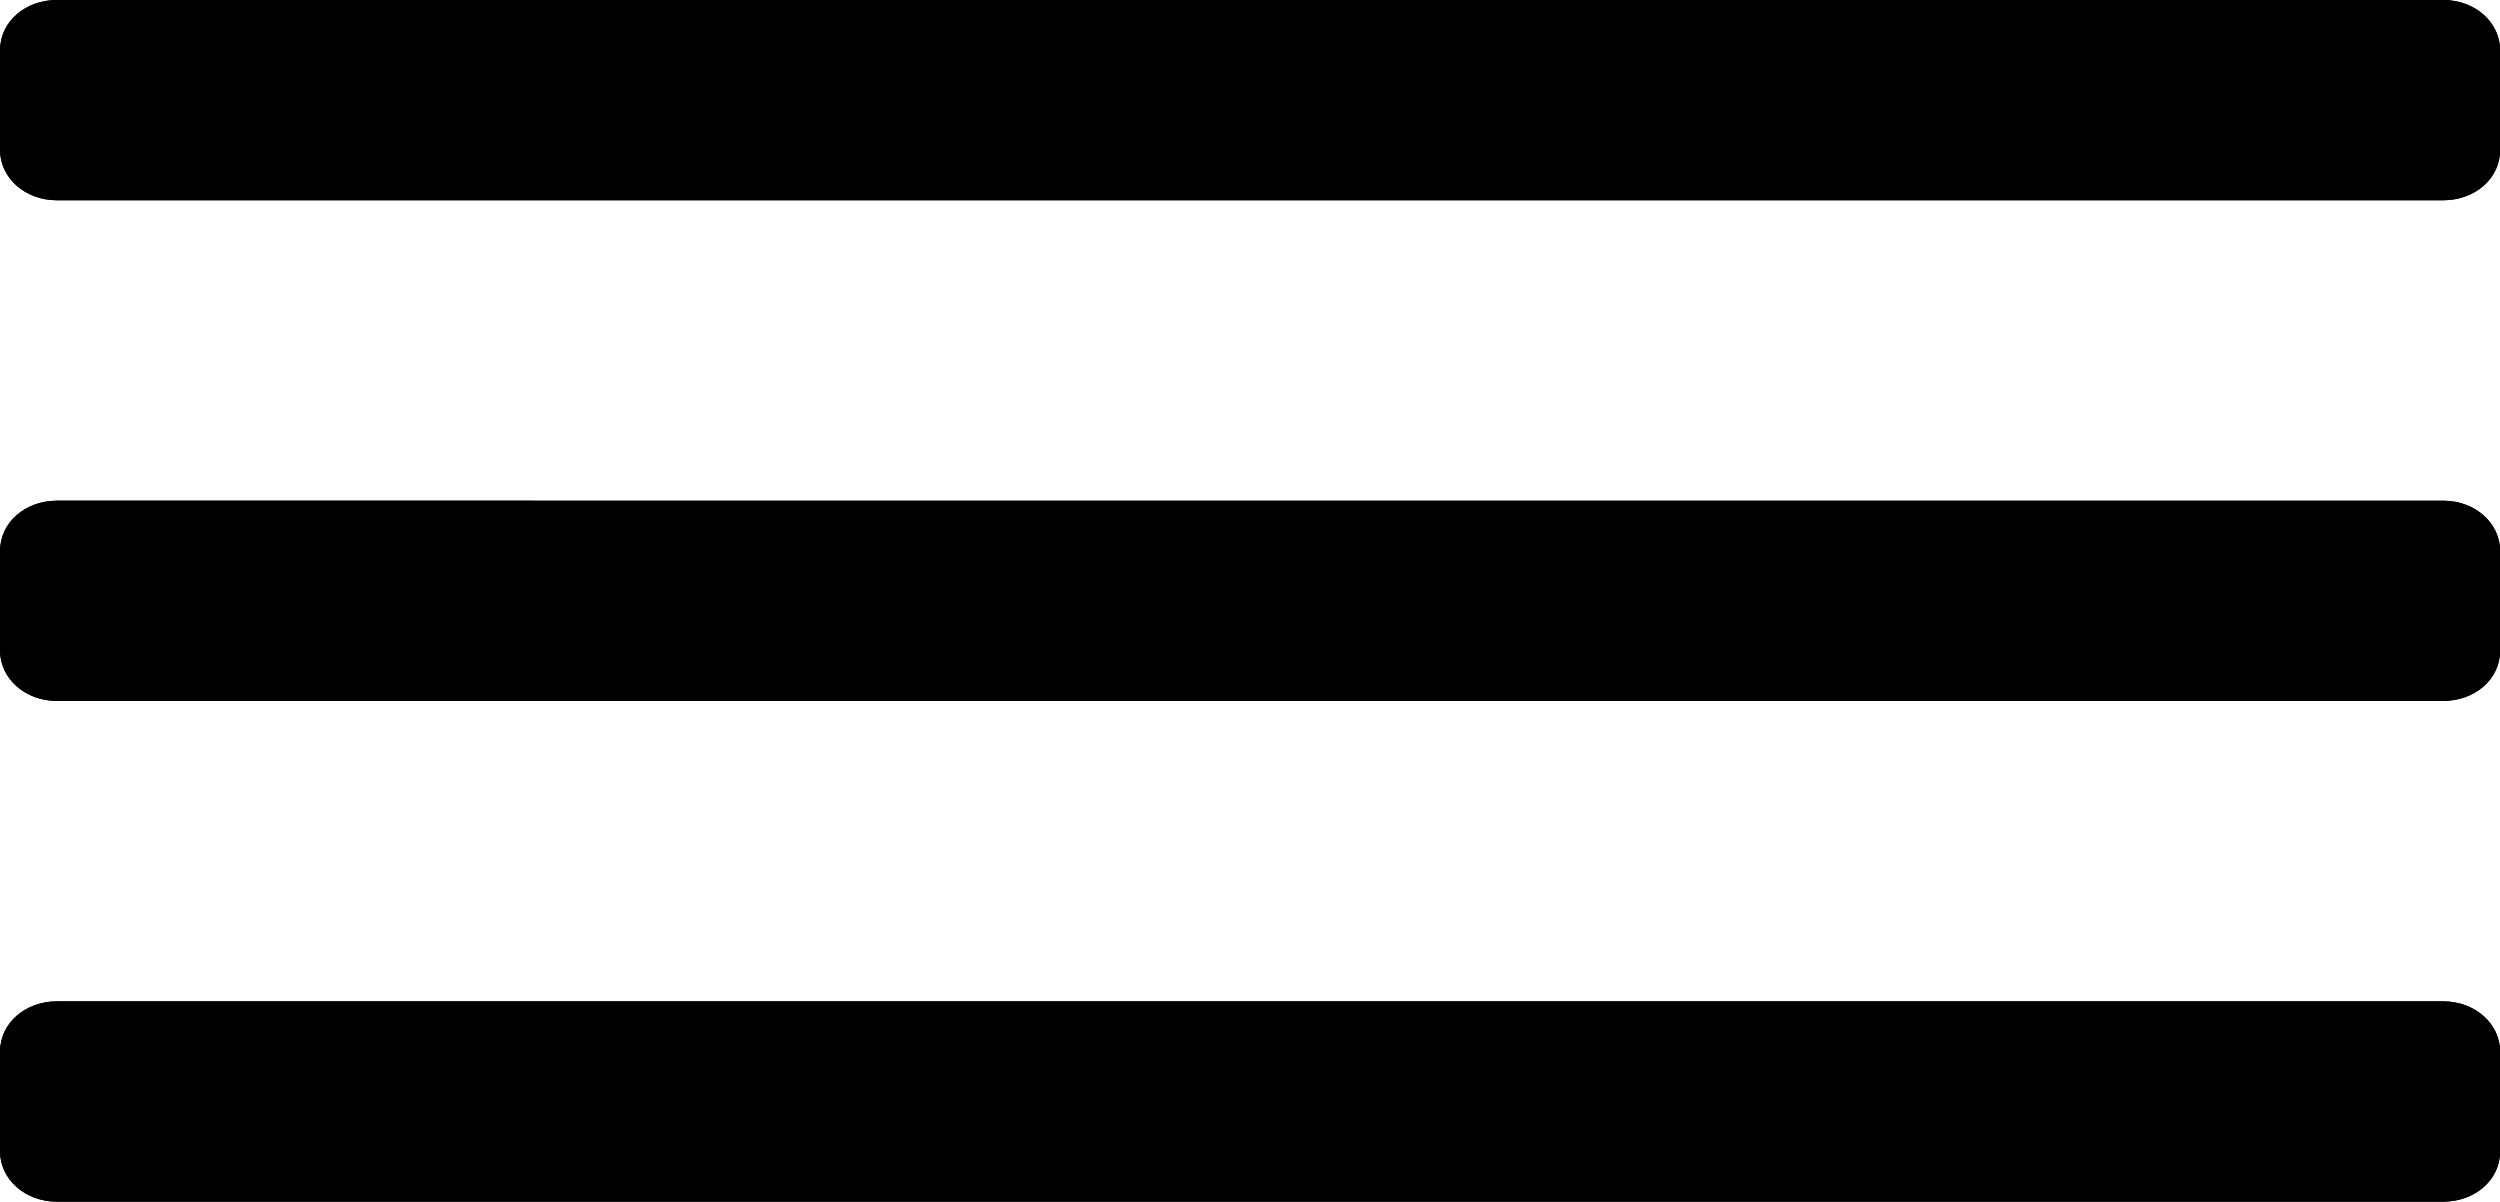 <svg id="menu-open" fill="currentColor" viewBox="0 0 49.945 24.007">
  <g>
    <g>
      <g>
        <path d="M1.137,0C0.51,0,0,0.428,0,1.01v1.981c0,0.558,0.494,1.01,1.139,1.01h47.671 c0.628,0,1.138-0.428,1.138-1.01V1.01c0-0.558-0.494-1.01-1.138-1.01H1.137z M1.137,10.003C0.51,10.003,0,10.431,0,11.013v1.98 c0,0.557,0.494,1.01,1.139,1.01h47.671c0.628,0,1.138-0.428,1.138-1.01v-1.98c0-0.558-0.494-1.01-1.138-1.01H1.137z M1.137,20.005C0.51,20.005,0,20.434,0,21.016v1.981c0,0.557,0.494,1.01,1.139,1.01h47.671c0.628,0,1.138-0.428,1.138-1.01 v-1.981c0-0.558-0.494-1.011-1.138-1.011H1.137z"/>
      </g>
      <g>
        <path d="M1.137,0C0.51,0,0,0.428,0,1.01v1.981c0,0.558,0.494,1.01,1.139,1.01h47.671 c0.628,0,1.138-0.428,1.138-1.01V1.01c0-0.558-0.494-1.01-1.138-1.01H1.137z M1.137,10.003C0.51,10.003,0,10.431,0,11.013v1.98 c0,0.557,0.494,1.01,1.139,1.01h47.671c0.628,0,1.138-0.428,1.138-1.01v-1.98c0-0.558-0.494-1.01-1.138-1.01H1.137z M1.137,20.005C0.51,20.005,0,20.434,0,21.016v1.981c0,0.557,0.494,1.01,1.139,1.01h47.671c0.628,0,1.138-0.428,1.138-1.01 v-1.981c0-0.558-0.494-1.011-1.138-1.011H1.137z"/>
      </g>
    </g>
  </g>
</svg>
